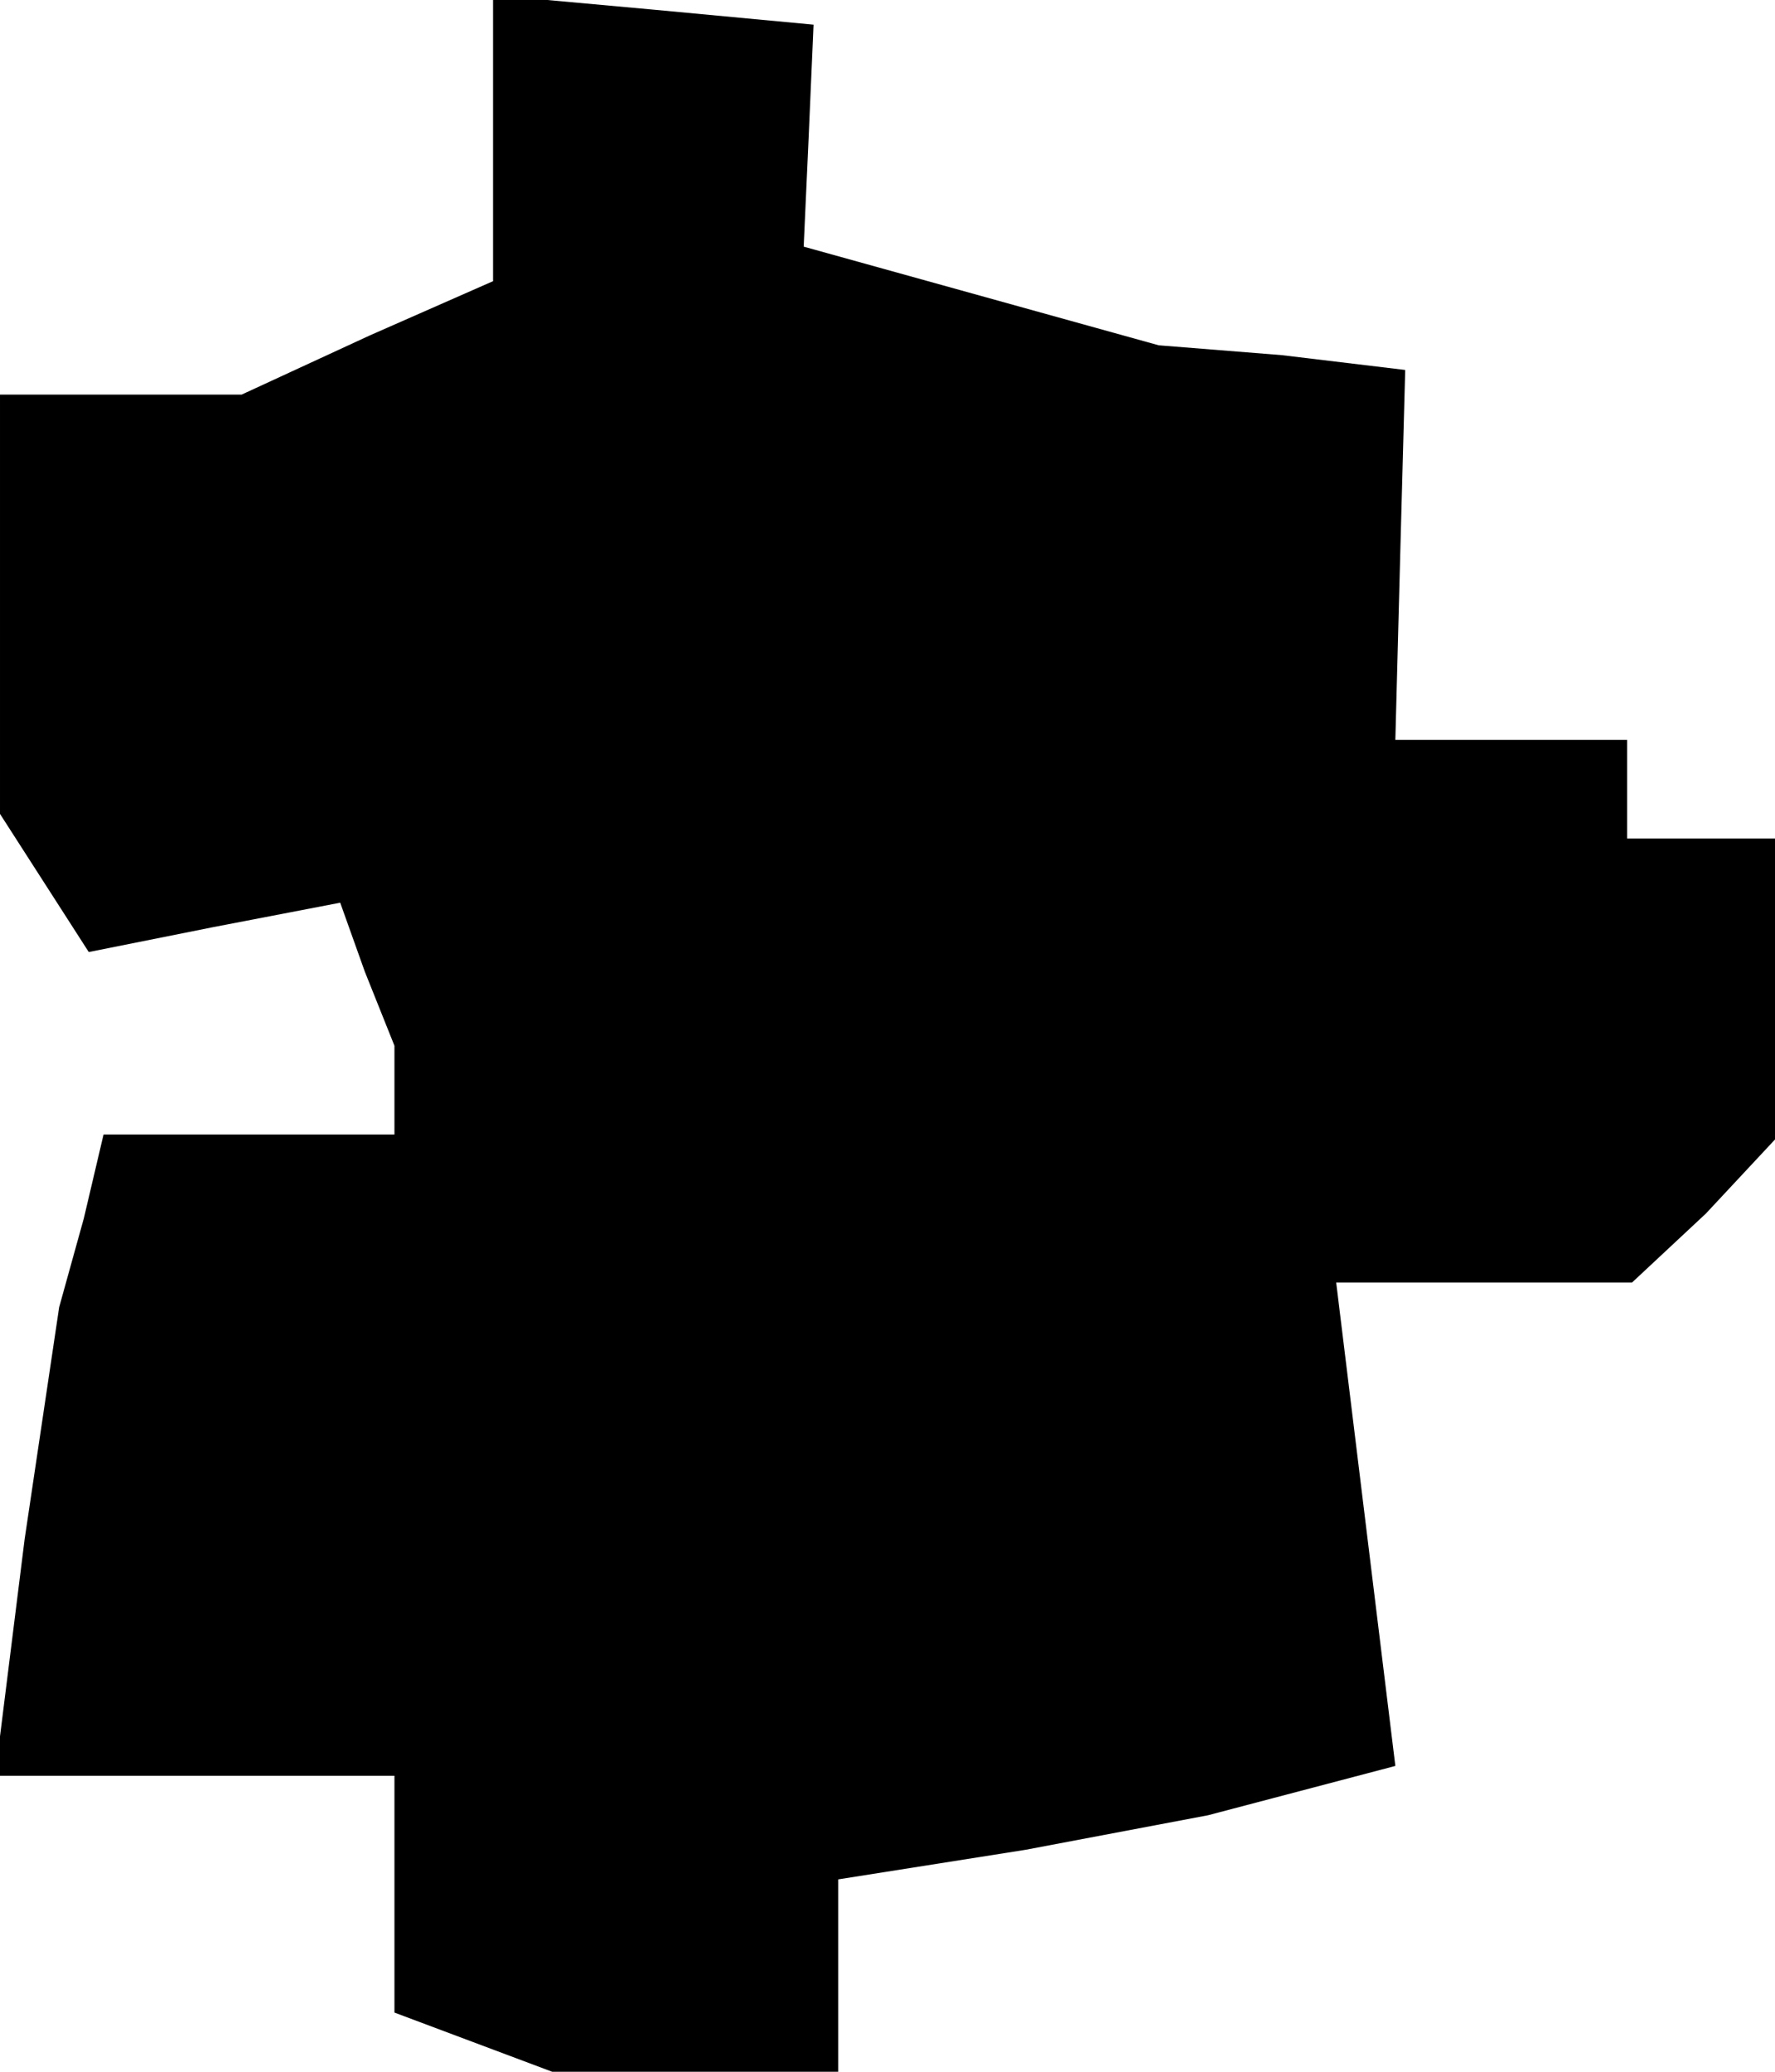 <?xml version="1.0" standalone="no"?>
<!DOCTYPE svg PUBLIC "-//W3C//DTD SVG 20010904//EN"
 "http://www.w3.org/TR/2001/REC-SVG-20010904/DTD/svg10.dtd">
<svg version="1.0" xmlns="http://www.w3.org/2000/svg"
 width="36pt" height="42pt" viewBox="0 0 36 42"
 preserveAspectRatio="xMidYMid meet">
<g transform="translate(0,42) scale(0.1,-0.1)"
fill="#000000" stroke="none">
<path d="M100 392 l0 -29 -25 -11 -26 -12 -24 0 -25 0 0 -42 0 -43 9 -14 9
-14 25 5 26 5 5 -14 6 -15 0 -9 0 -9 -29 0 -30 0 -4 -17 -5 -18 -7 -47 -6 -48
40 0 41 0 0 -24 0 -24 16 -6 16 -6 29 0 29 0 0 20 0 19 38 6 37 7 19 5 19 5
-6 49 -6 49 30 0 30 0 15 14 14 15 0 30 0 31 -15 0 -15 0 0 10 0 10 -24 0 -23
0 1 38 1 37 -25 3 -25 2 -36 10 -36 10 1 22 1 23 -32 3 -33 3 0 -29z"/>
</g>
</svg>
